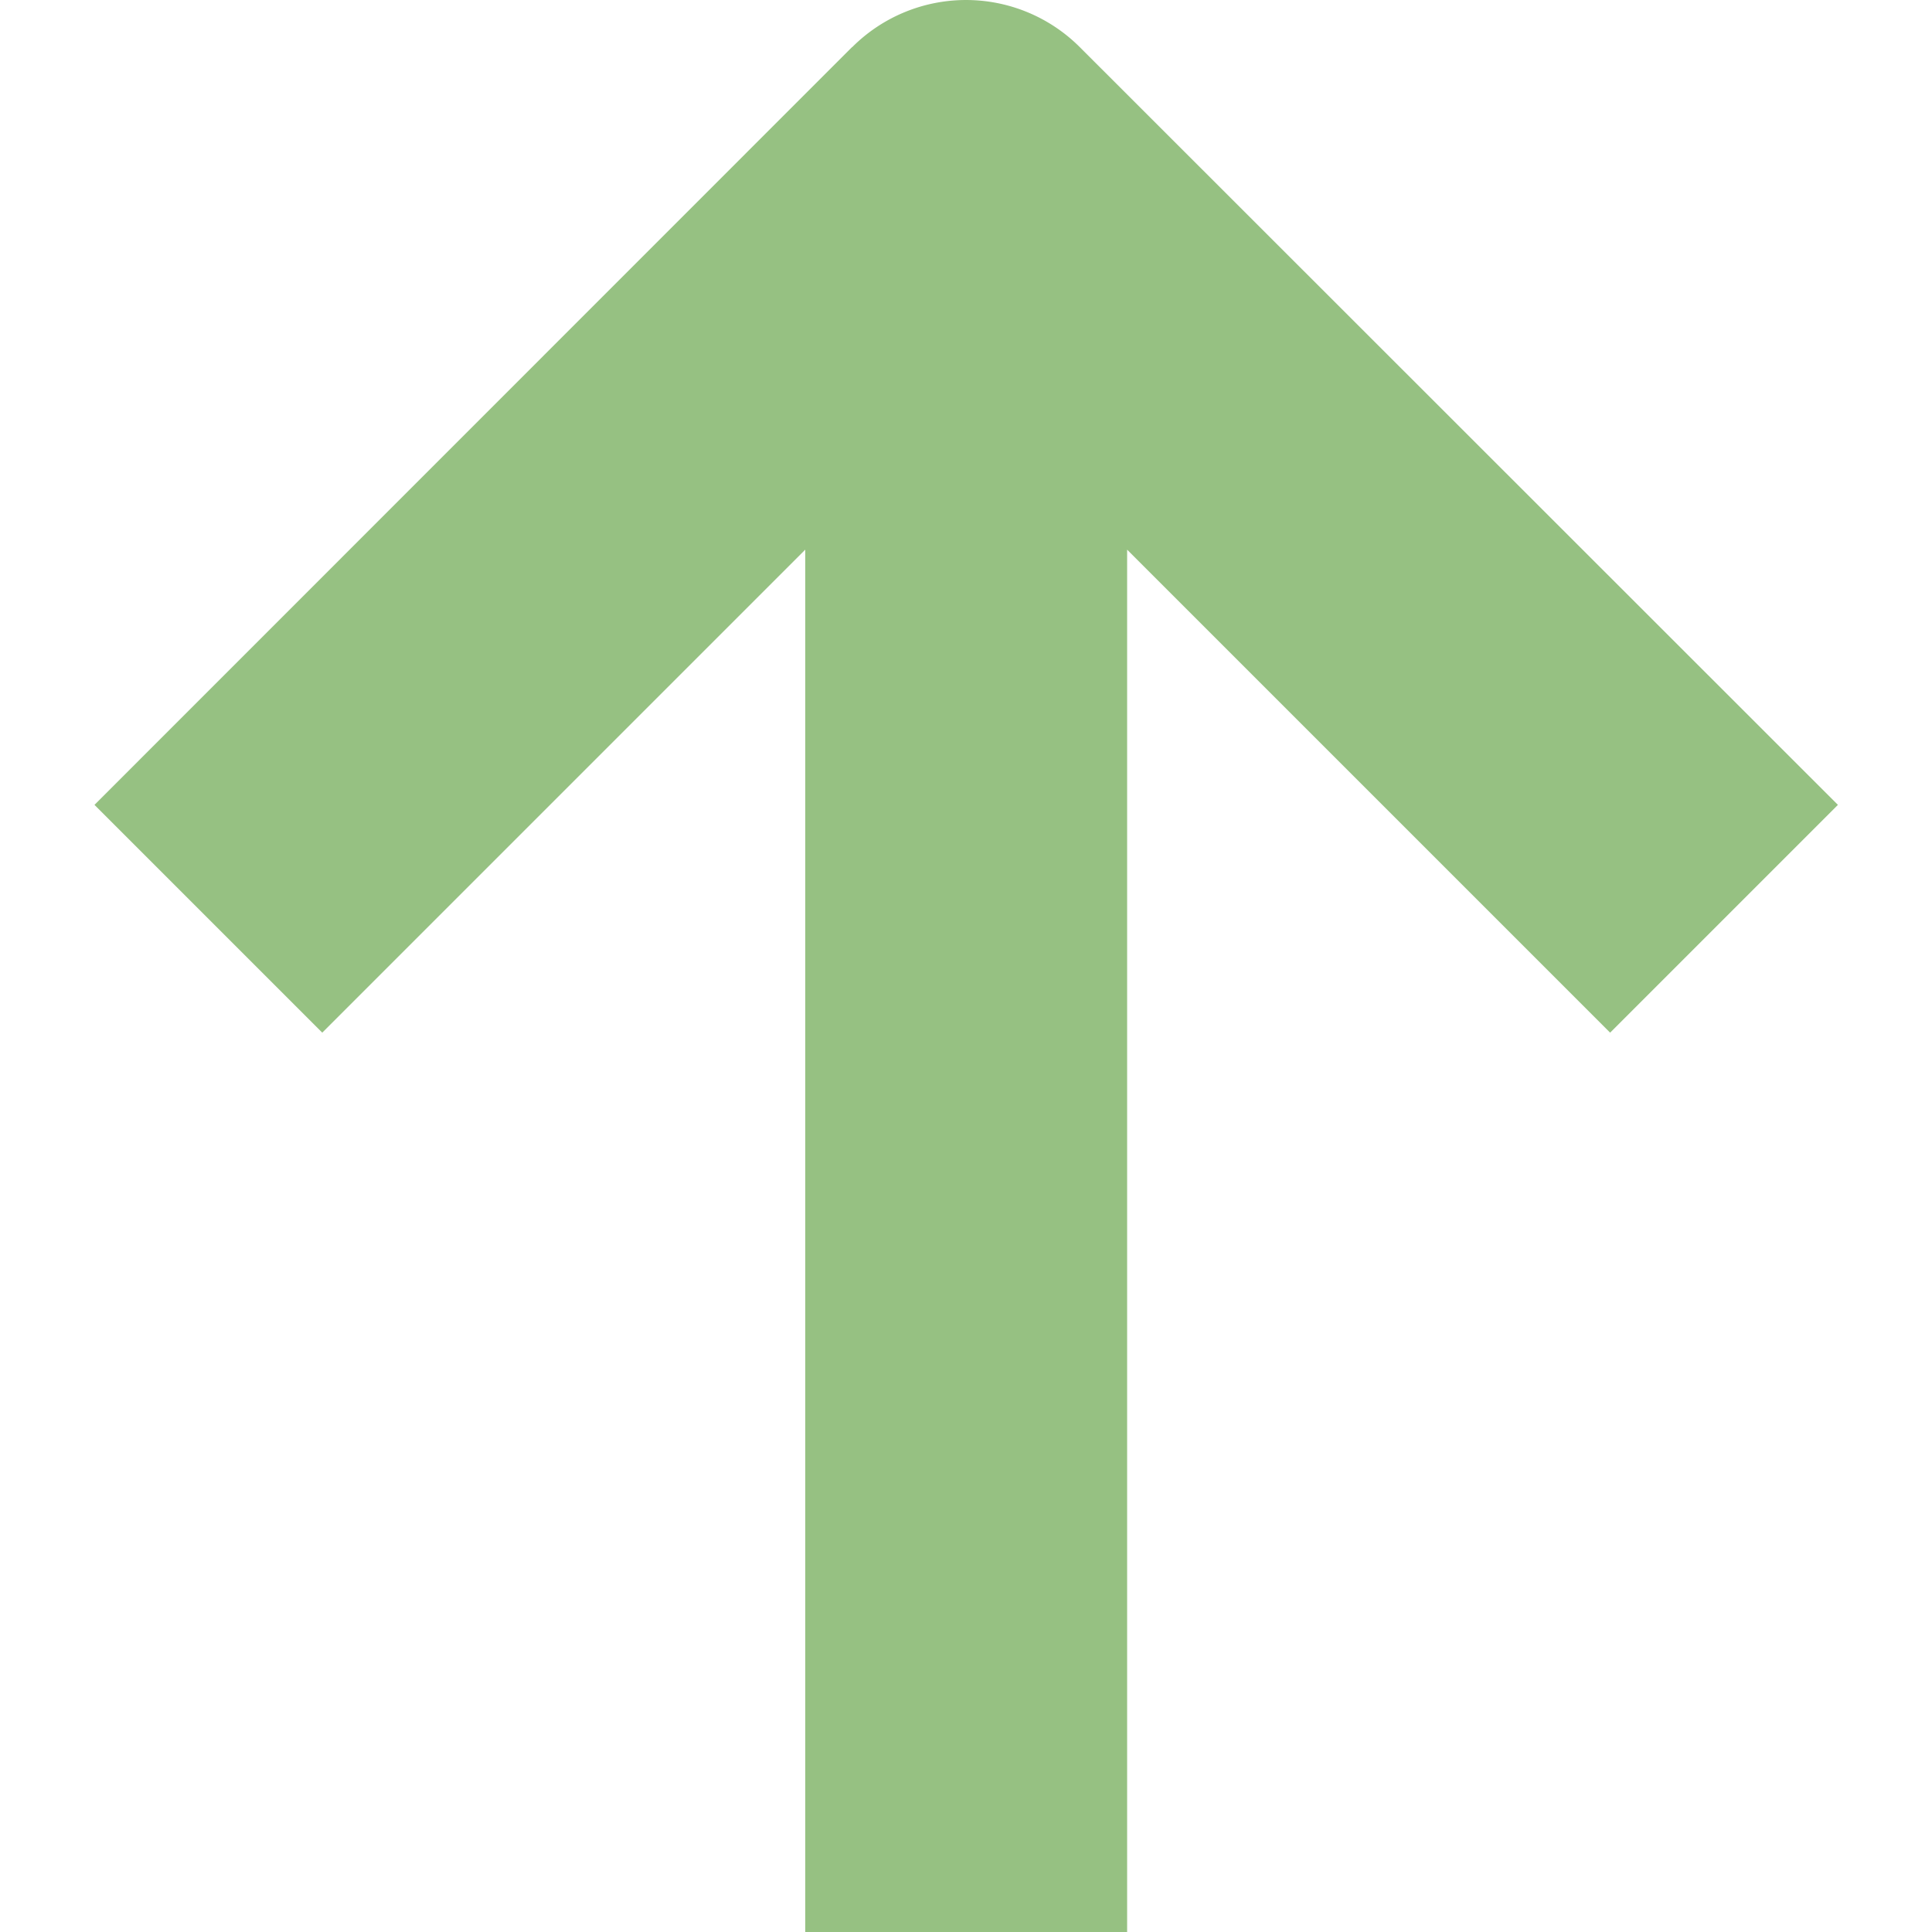 <svg width="10" height="10" viewBox="0 0 10 10" fill="none" xmlns="http://www.w3.org/2000/svg"><g clip-path="url(#clip0)"><path d="M4.41.244L.489 4.166l1.179 1.179 2.5-2.5V10h1.666V2.845l2.5 2.5 1.179-1.179L5.589.244a.833.833 0 00-1.178 0z" fill="#96C182"/></g><defs><clipPath id="clip0"><path fill="#fff" d="M0 0h10v10H0z"/></clipPath></defs></svg>